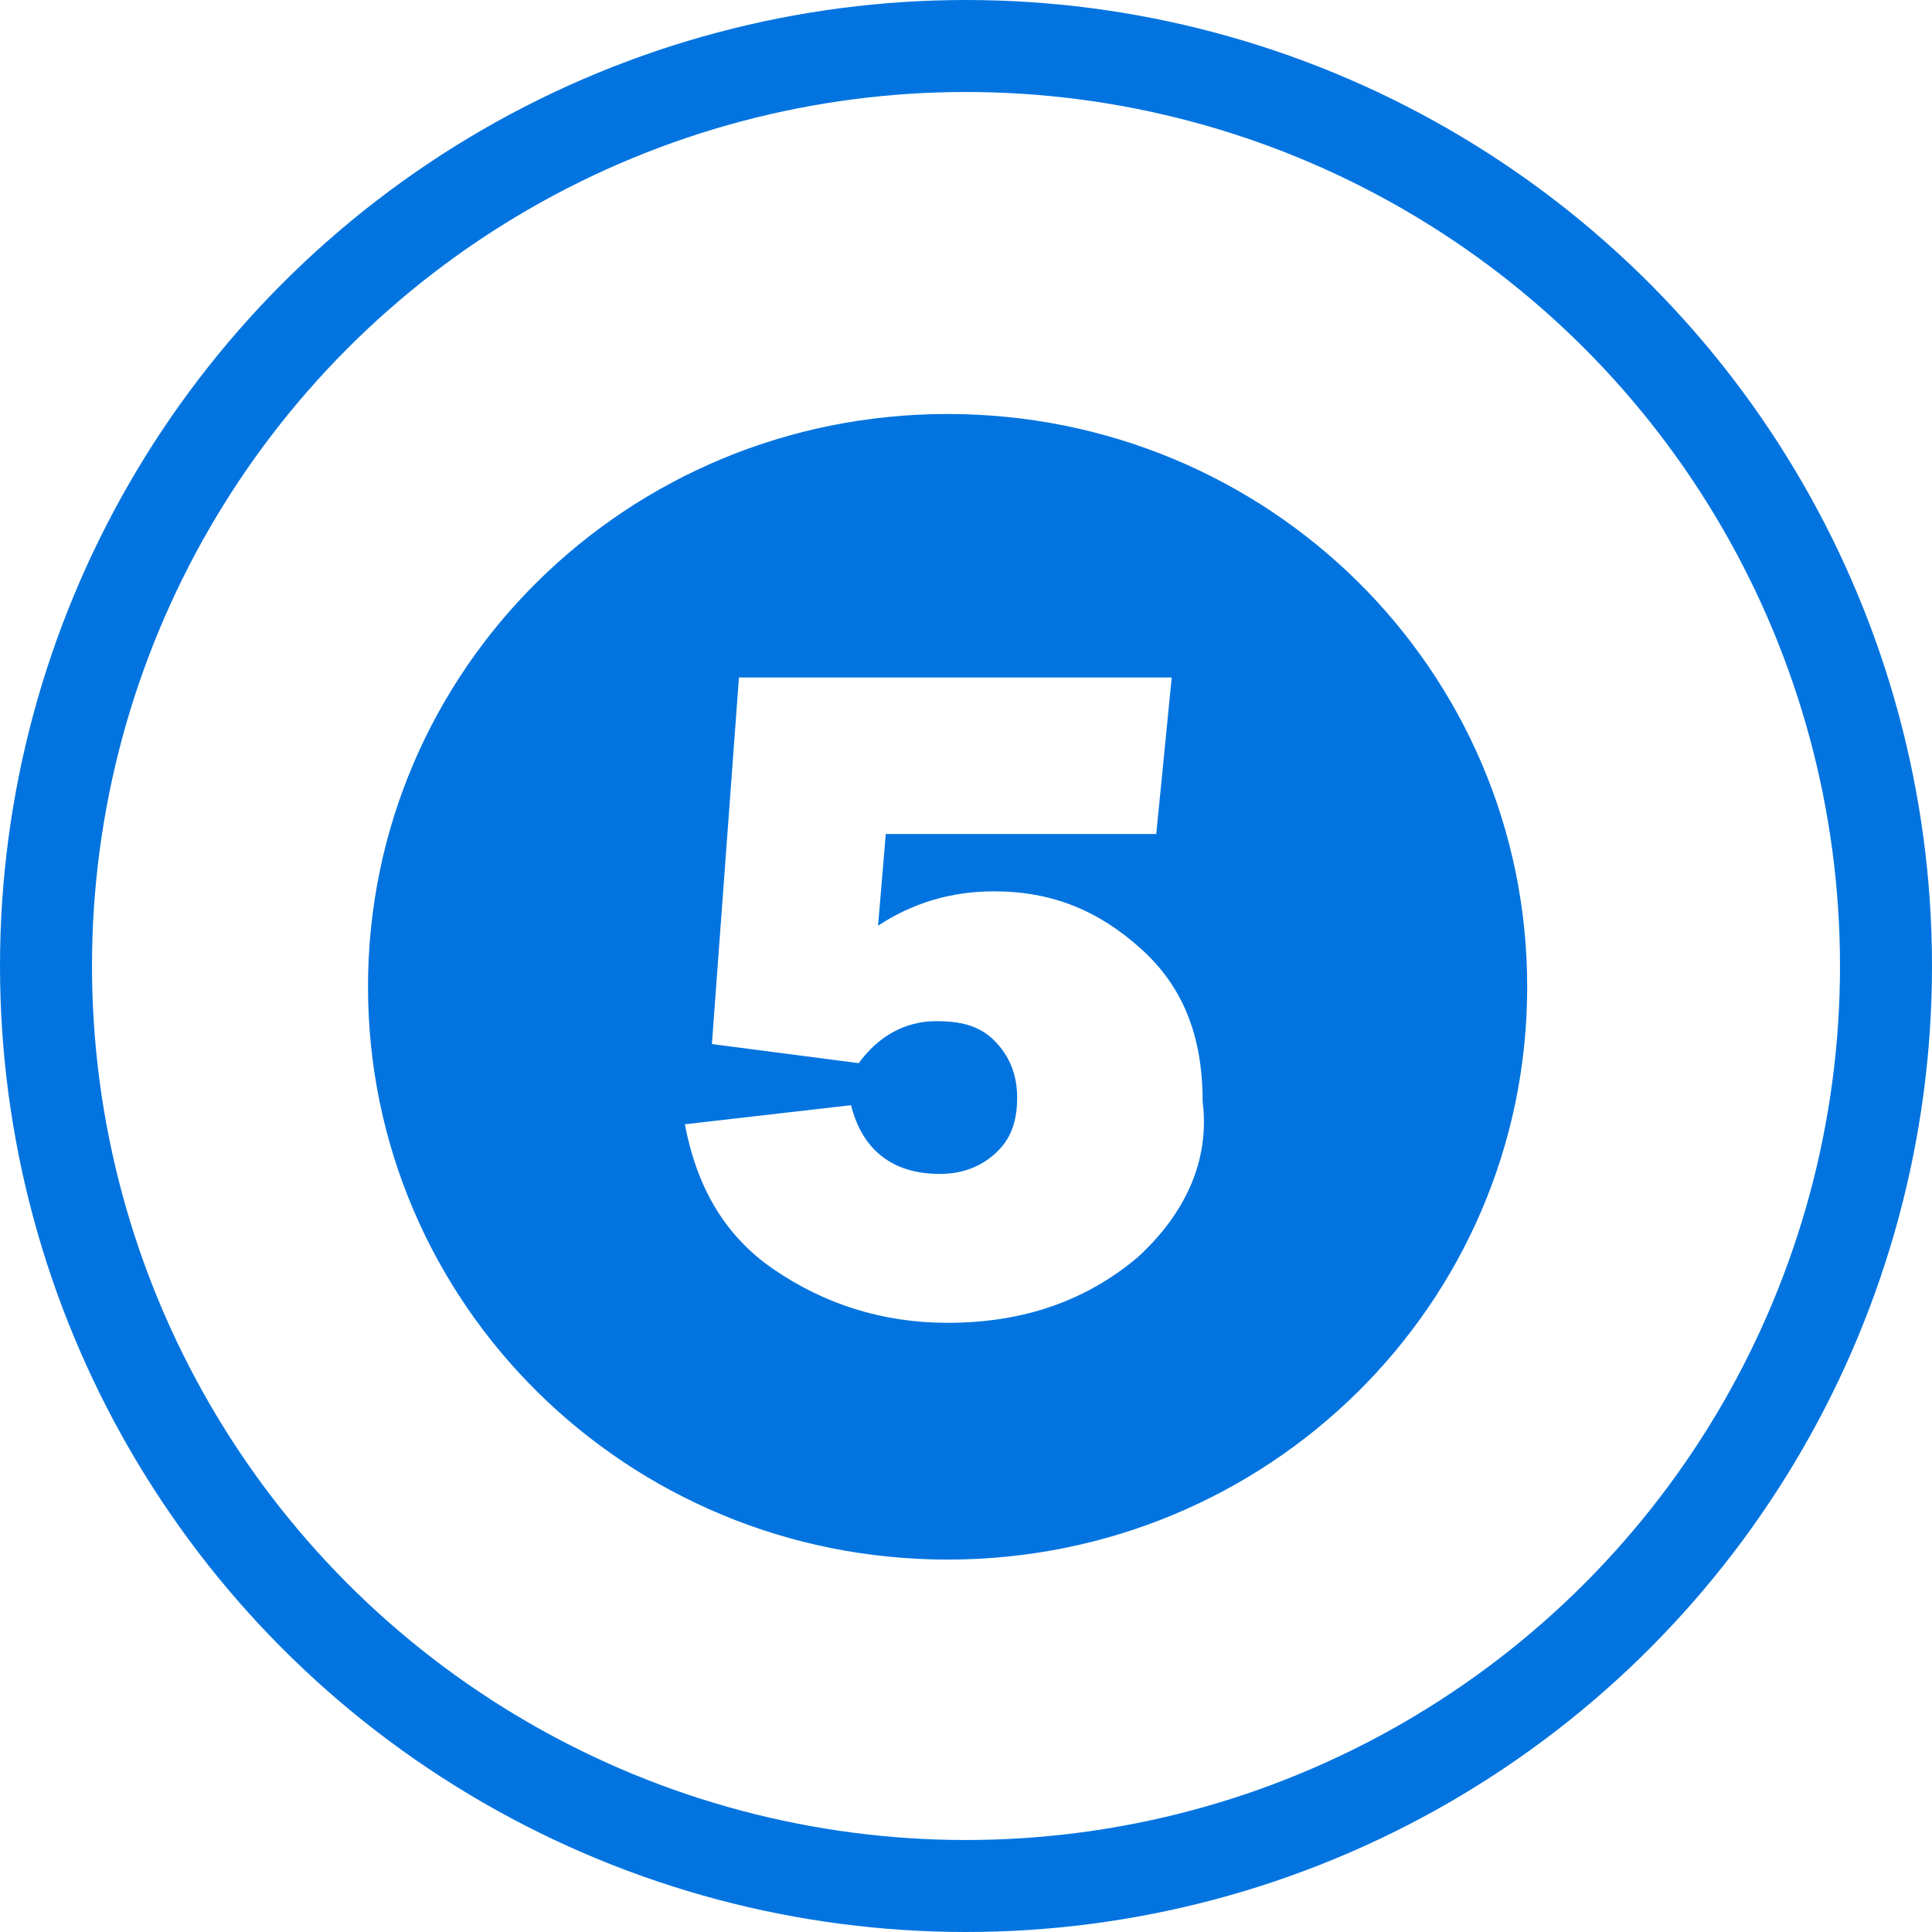 <svg width="42" height="42" viewBox="0 0 42 42" fill="none" xmlns="http://www.w3.org/2000/svg">
<path d="M20.6 9C13.628 9 8 14.562 8 21.452C8 28.342 13.628 33.904 20.6 33.904C27.572 33.904 33.2 28.342 33.2 21.452C33.2 14.562 27.572 9 20.6 9ZM24.716 27.346C23.624 28.259 22.28 28.757 20.6 28.757C19.172 28.757 17.912 28.342 16.82 27.595C15.728 26.848 15.14 25.769 14.888 24.441L18.5 24.026C18.752 25.022 19.424 25.52 20.432 25.52C20.936 25.52 21.356 25.354 21.692 25.022C22.028 24.69 22.112 24.274 22.112 23.86C22.112 23.361 21.944 22.946 21.608 22.614C21.272 22.282 20.852 22.199 20.348 22.199C19.676 22.199 19.088 22.531 18.668 23.112L15.476 22.697L16.064 14.728H25.472L25.136 18.131H19.256L19.088 20.124C19.844 19.626 20.684 19.377 21.608 19.377C22.868 19.377 23.876 19.792 24.8 20.622C25.724 21.452 26.144 22.531 26.144 23.942C26.312 25.271 25.724 26.433 24.716 27.346Z" fill="#0374DF"/>
<circle cx="21" cy="21" r="20" stroke="#0374DF" stroke-width="2"/>
</svg>
